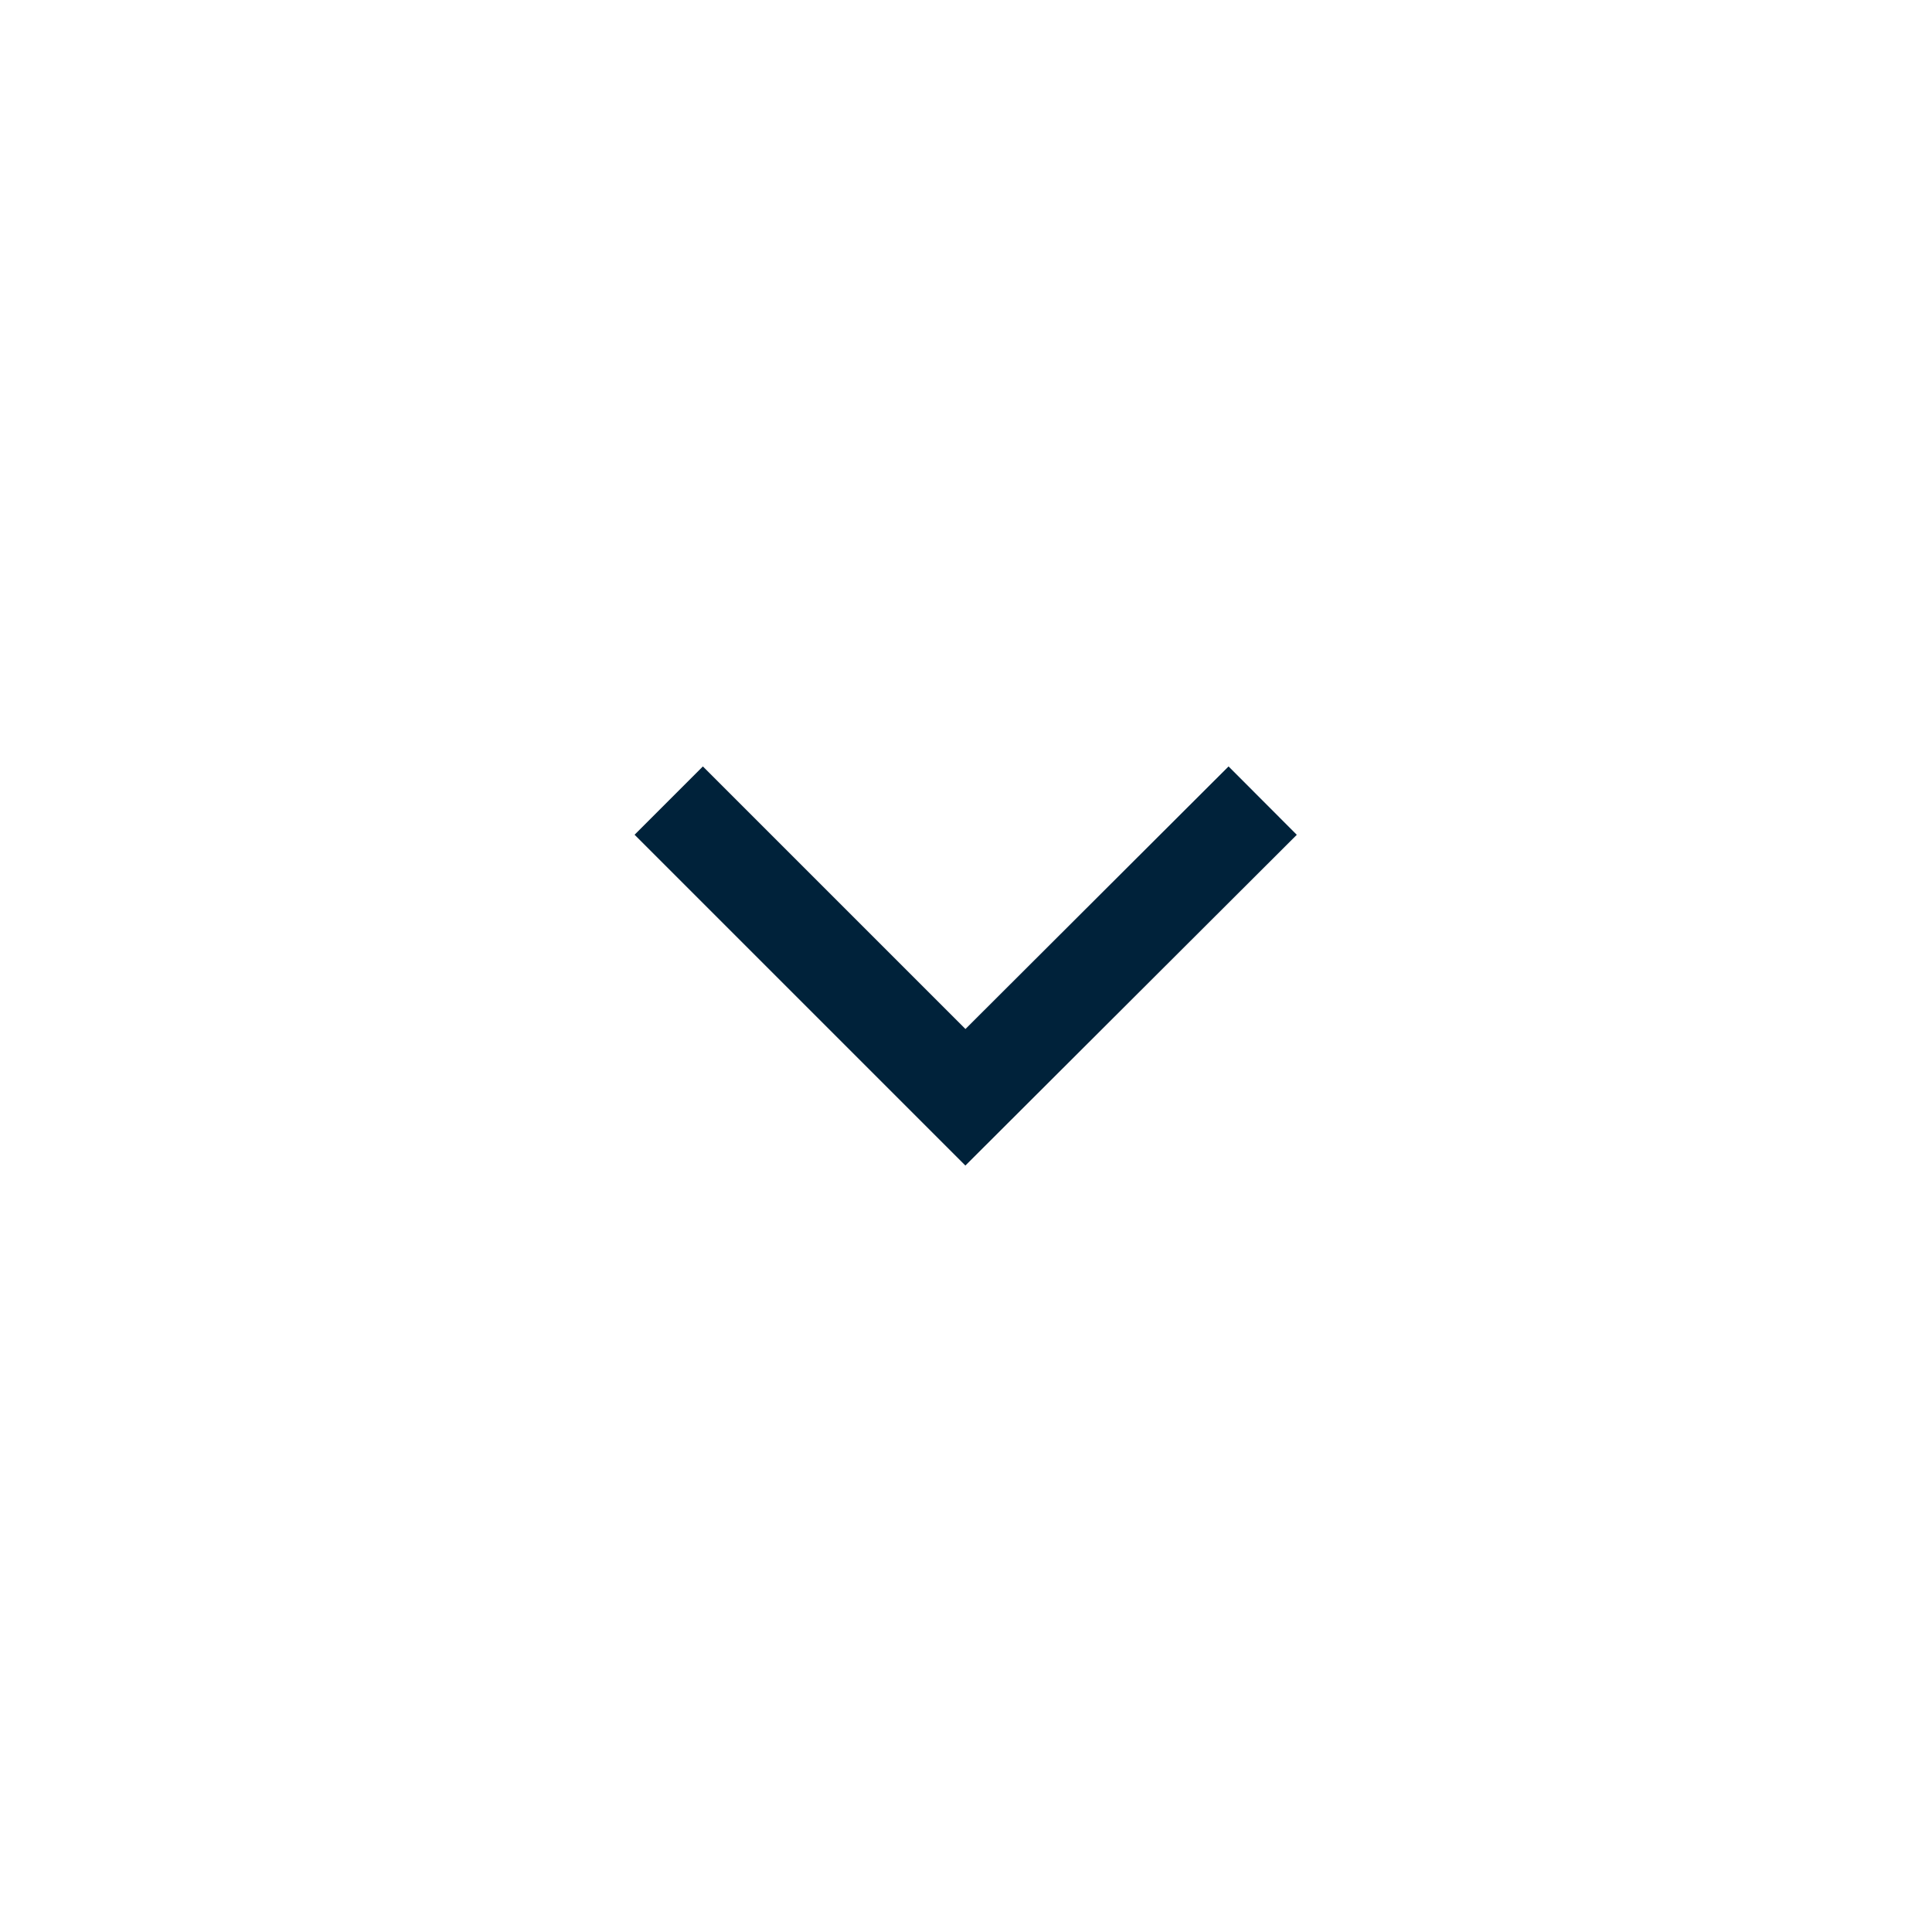 <?xml version="1.0" encoding="UTF-8"?>
<svg version="1.1" viewBox="0 0 300 300" xmlns="http://www.w3.org/2000/svg">
<g transform="translate(150 150)">
<path d="m40.759-20.383l-40.849 40.767-40.767-40.767" fill="none" stroke="#00223a" stroke-linecap="square" stroke-width="15"/>
</g>
</svg>
